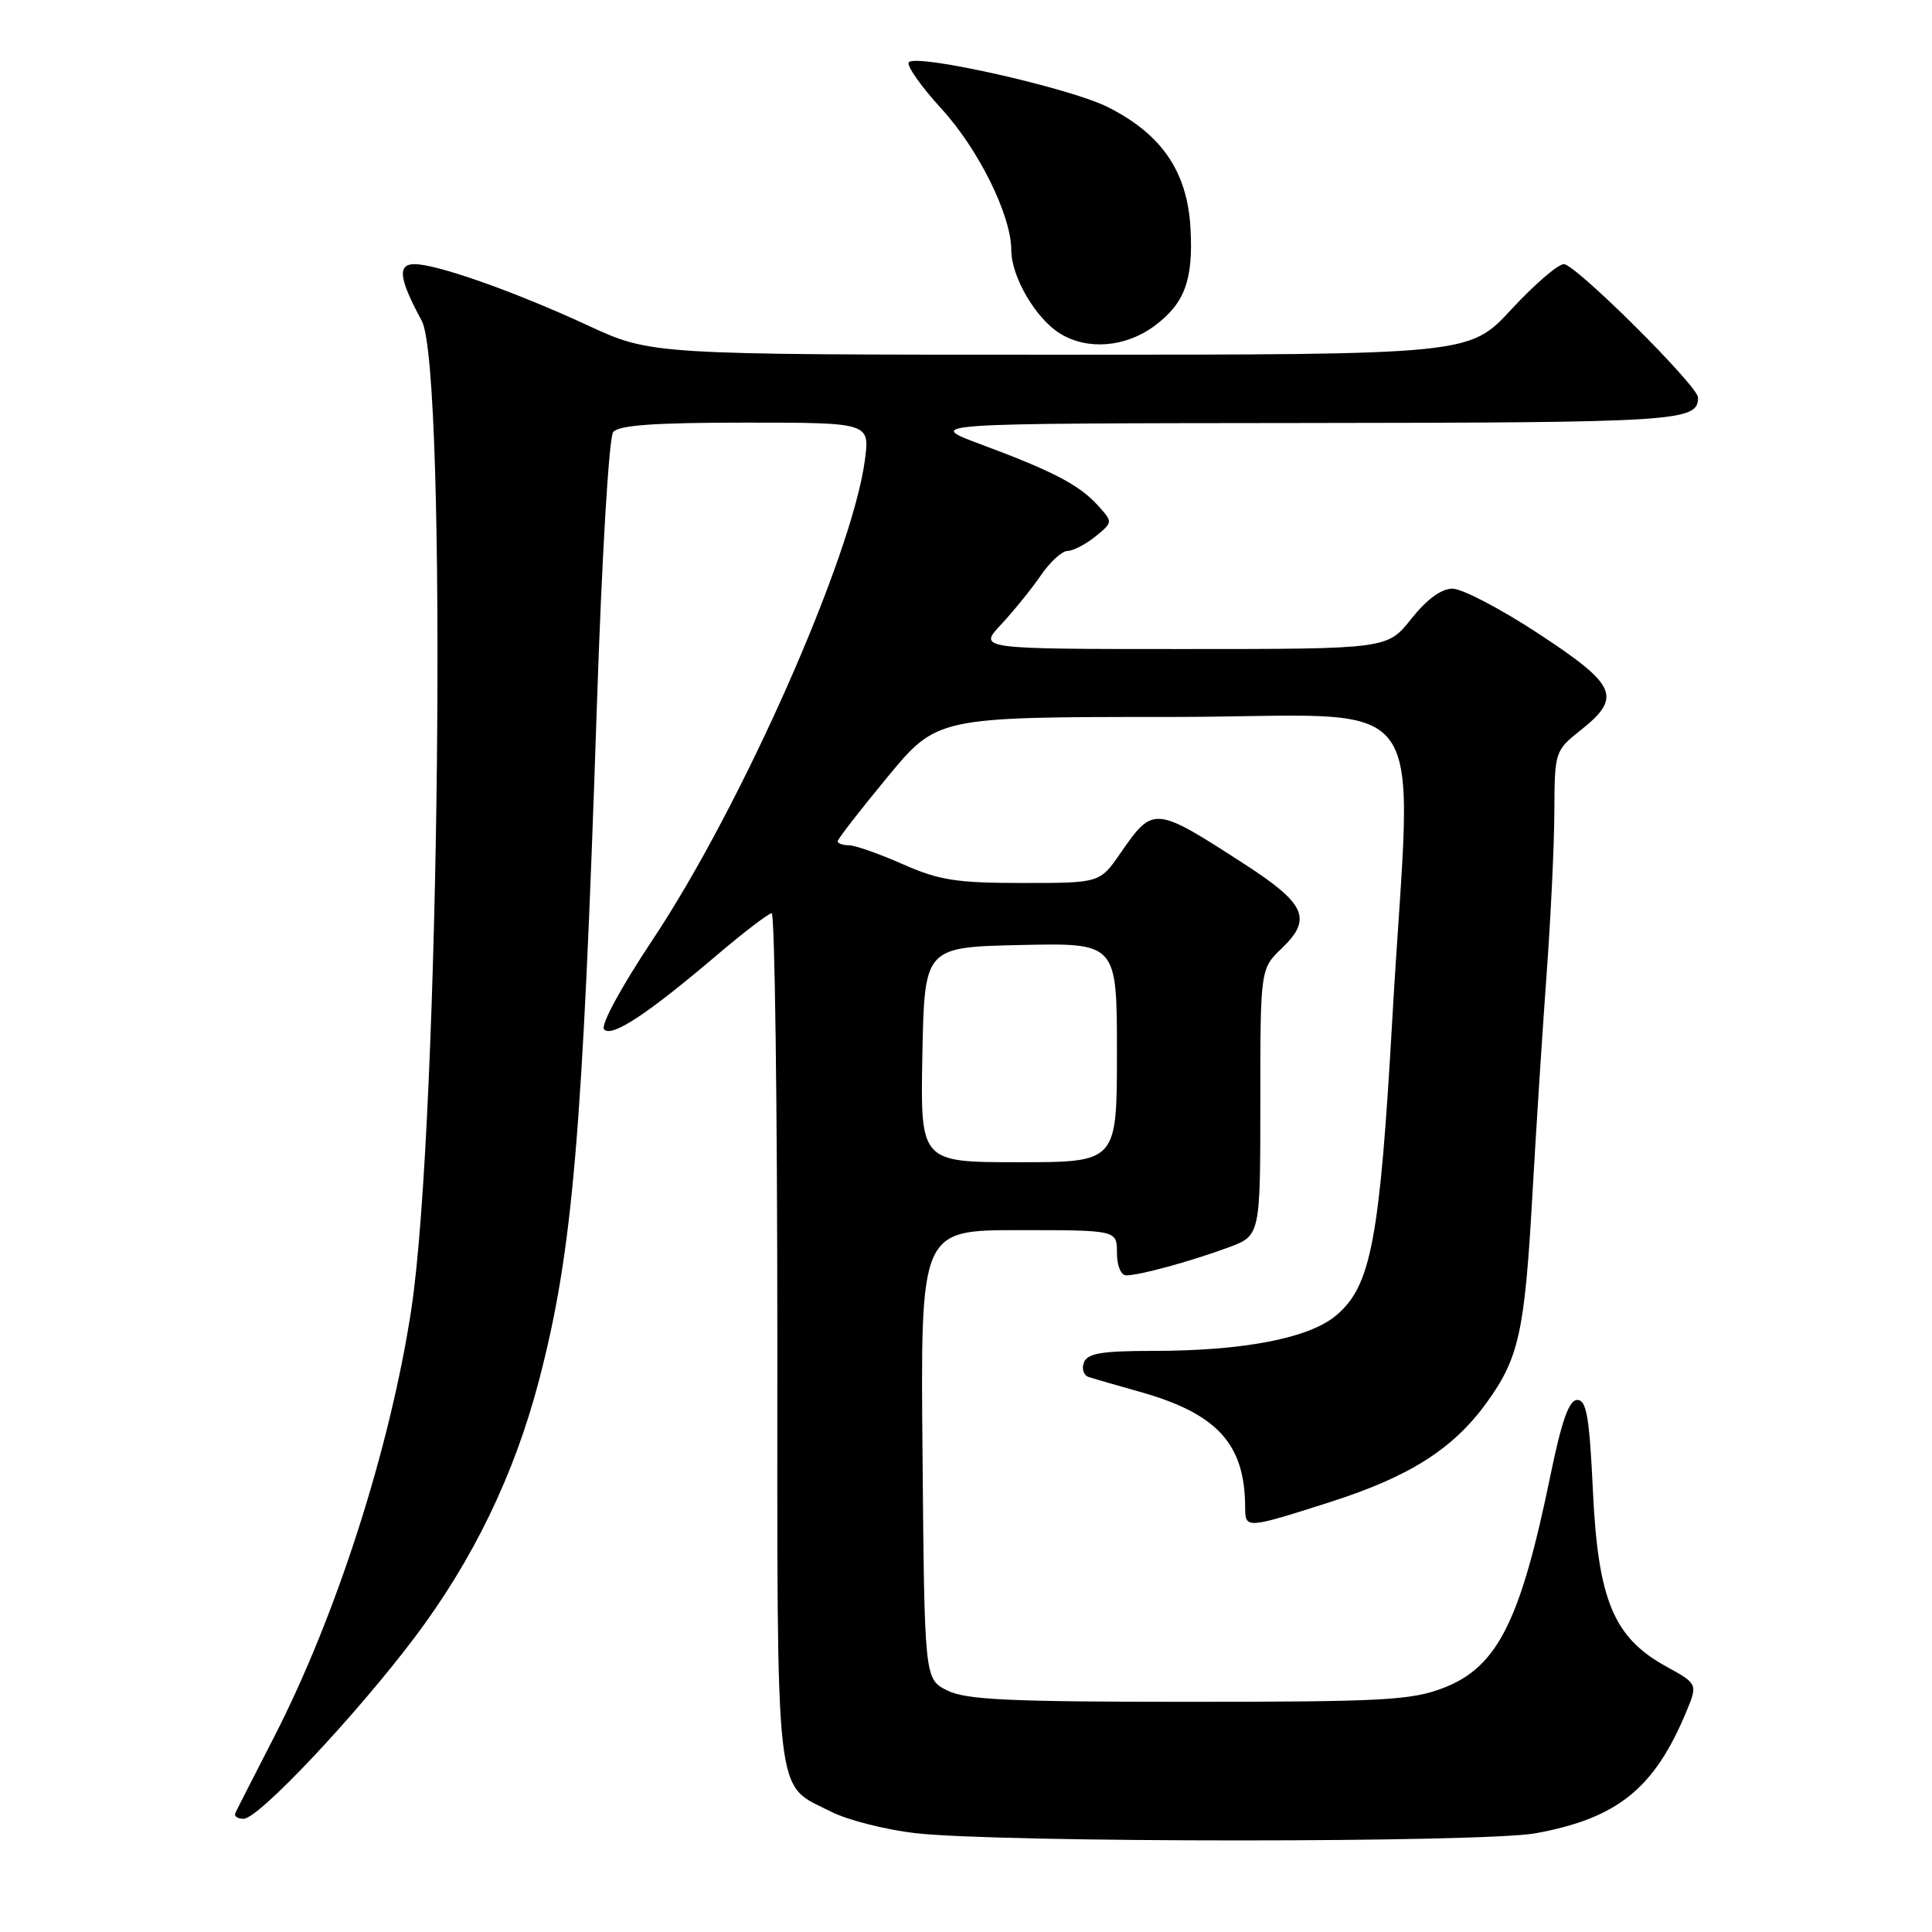 <?xml version="1.0" encoding="UTF-8" standalone="no"?>
<!DOCTYPE svg PUBLIC "-//W3C//DTD SVG 1.1//EN" "http://www.w3.org/Graphics/SVG/1.1/DTD/svg11.dtd" >
<svg xmlns="http://www.w3.org/2000/svg" xmlns:xlink="http://www.w3.org/1999/xlink" version="1.1" viewBox="0 0 256 256">
 <g >
 <path fill="currentColor"
d=" M 203.53 242.91 C 214.36 240.91 219.22 236.97 223.44 226.82 C 224.97 223.13 224.97 223.13 220.75 220.80 C 213.82 216.98 211.75 212.02 211.07 197.56 C 210.61 187.76 210.22 185.50 209.00 185.50 C 207.90 185.50 206.95 188.19 205.44 195.50 C 201.47 214.85 198.42 220.90 191.26 223.66 C 187.03 225.29 183.24 225.50 157.50 225.50 C 133.60 225.50 127.97 225.23 125.50 223.99 C 122.50 222.47 122.50 222.47 122.24 192.74 C 121.97 163.00 121.97 163.00 134.99 163.00 C 148.00 163.00 148.00 163.00 148.00 166.00 C 148.00 167.74 148.53 169.00 149.25 168.99 C 151.02 168.99 157.75 167.14 162.75 165.30 C 167.00 163.73 167.00 163.73 167.00 146.05 C 167.00 128.37 167.00 128.37 169.89 125.61 C 173.89 121.77 173.00 119.74 165.01 114.57 C 152.92 106.75 152.83 106.75 148.45 113.07 C 145.73 117.00 145.73 117.00 135.49 117.00 C 126.74 117.00 124.43 116.64 119.60 114.50 C 116.49 113.12 113.28 112.00 112.47 112.00 C 111.66 112.00 111.00 111.76 111.00 111.47 C 111.00 111.17 113.97 107.35 117.59 102.97 C 124.18 95.00 124.18 95.00 155.09 95.00 C 190.82 95.00 187.06 89.88 184.49 135.00 C 182.82 164.36 181.67 170.41 177.05 174.30 C 173.47 177.32 164.78 179.00 152.78 179.00 C 145.99 179.00 144.09 179.32 143.62 180.54 C 143.30 181.38 143.59 182.25 144.27 182.47 C 144.95 182.69 147.97 183.56 151.00 184.41 C 161.31 187.31 164.97 191.33 164.99 199.75 C 165.00 202.60 165.12 202.59 176.34 199.00 C 186.79 195.65 192.55 191.99 196.99 185.86 C 201.26 179.96 202.03 176.47 203.04 158.50 C 203.54 149.70 204.39 136.43 204.94 129.00 C 205.48 121.58 205.95 111.90 205.96 107.50 C 206.00 99.57 206.03 99.47 209.50 96.71 C 214.94 92.37 214.24 90.78 203.89 83.98 C 198.88 80.69 193.74 78.00 192.47 78.00 C 190.98 78.00 189.06 79.41 187.00 82.00 C 183.83 86.00 183.83 86.00 156.72 86.00 C 129.61 86.00 129.61 86.00 132.65 82.75 C 134.32 80.96 136.68 78.04 137.91 76.25 C 139.13 74.46 140.73 73.00 141.46 73.00 C 142.18 73.00 143.84 72.14 145.13 71.10 C 147.48 69.19 147.48 69.19 145.49 66.99 C 143.02 64.26 139.57 62.45 130.00 58.89 C 122.50 56.10 122.50 56.10 172.55 56.05 C 222.57 56.00 225.00 55.84 225.00 52.68 C 225.00 51.15 208.76 35.00 207.22 35.00 C 206.44 35.00 203.31 37.70 200.26 41.00 C 194.71 47.00 194.71 47.00 140.50 47.00 C 86.28 47.00 86.28 47.00 77.89 43.12 C 68.21 38.64 57.91 35.00 54.93 35.00 C 52.62 35.00 52.87 36.94 55.88 42.50 C 59.32 48.87 58.27 148.69 54.50 173.50 C 51.70 191.89 44.59 214.03 36.33 230.14 C 33.68 235.29 31.36 239.84 31.18 240.25 C 30.99 240.66 31.49 241.00 32.28 241.00 C 34.25 241.00 47.05 227.42 54.92 217.00 C 62.69 206.69 68.16 195.39 71.43 182.87 C 75.88 165.83 77.19 150.61 79.09 93.50 C 79.75 73.73 80.69 57.96 81.25 57.25 C 81.97 56.34 86.74 56.00 98.75 56.00 C 115.26 56.00 115.26 56.00 114.60 60.98 C 112.90 73.75 98.30 106.75 86.49 124.50 C 82.23 130.91 79.54 135.88 80.05 136.41 C 81.08 137.49 85.81 134.37 95.01 126.54 C 98.58 123.51 101.84 121.02 102.25 121.01 C 102.66 121.01 103.00 146.32 103.00 177.28 C 103.00 240.03 102.57 236.21 110.08 240.04 C 112.25 241.15 117.29 242.44 121.27 242.90 C 132.29 244.18 196.61 244.19 203.53 242.91 Z  M 152.98 43.18 C 156.97 40.21 158.12 37.13 157.75 30.29 C 157.34 22.75 153.95 17.78 146.77 14.18 C 141.76 11.66 121.56 7.11 120.43 8.24 C 120.05 8.62 122.01 11.42 124.80 14.47 C 129.69 19.83 134.00 28.56 134.00 33.14 C 134.00 36.65 137.20 42.15 140.42 44.17 C 144.05 46.44 149.12 46.04 152.98 43.18 Z  M 122.22 139.75 C 122.50 125.50 122.50 125.50 135.25 125.22 C 148.00 124.94 148.00 124.94 148.00 139.47 C 148.00 154.00 148.00 154.00 134.97 154.00 C 121.95 154.00 121.95 154.00 122.22 139.75 Z "/>
</g>
</svg>